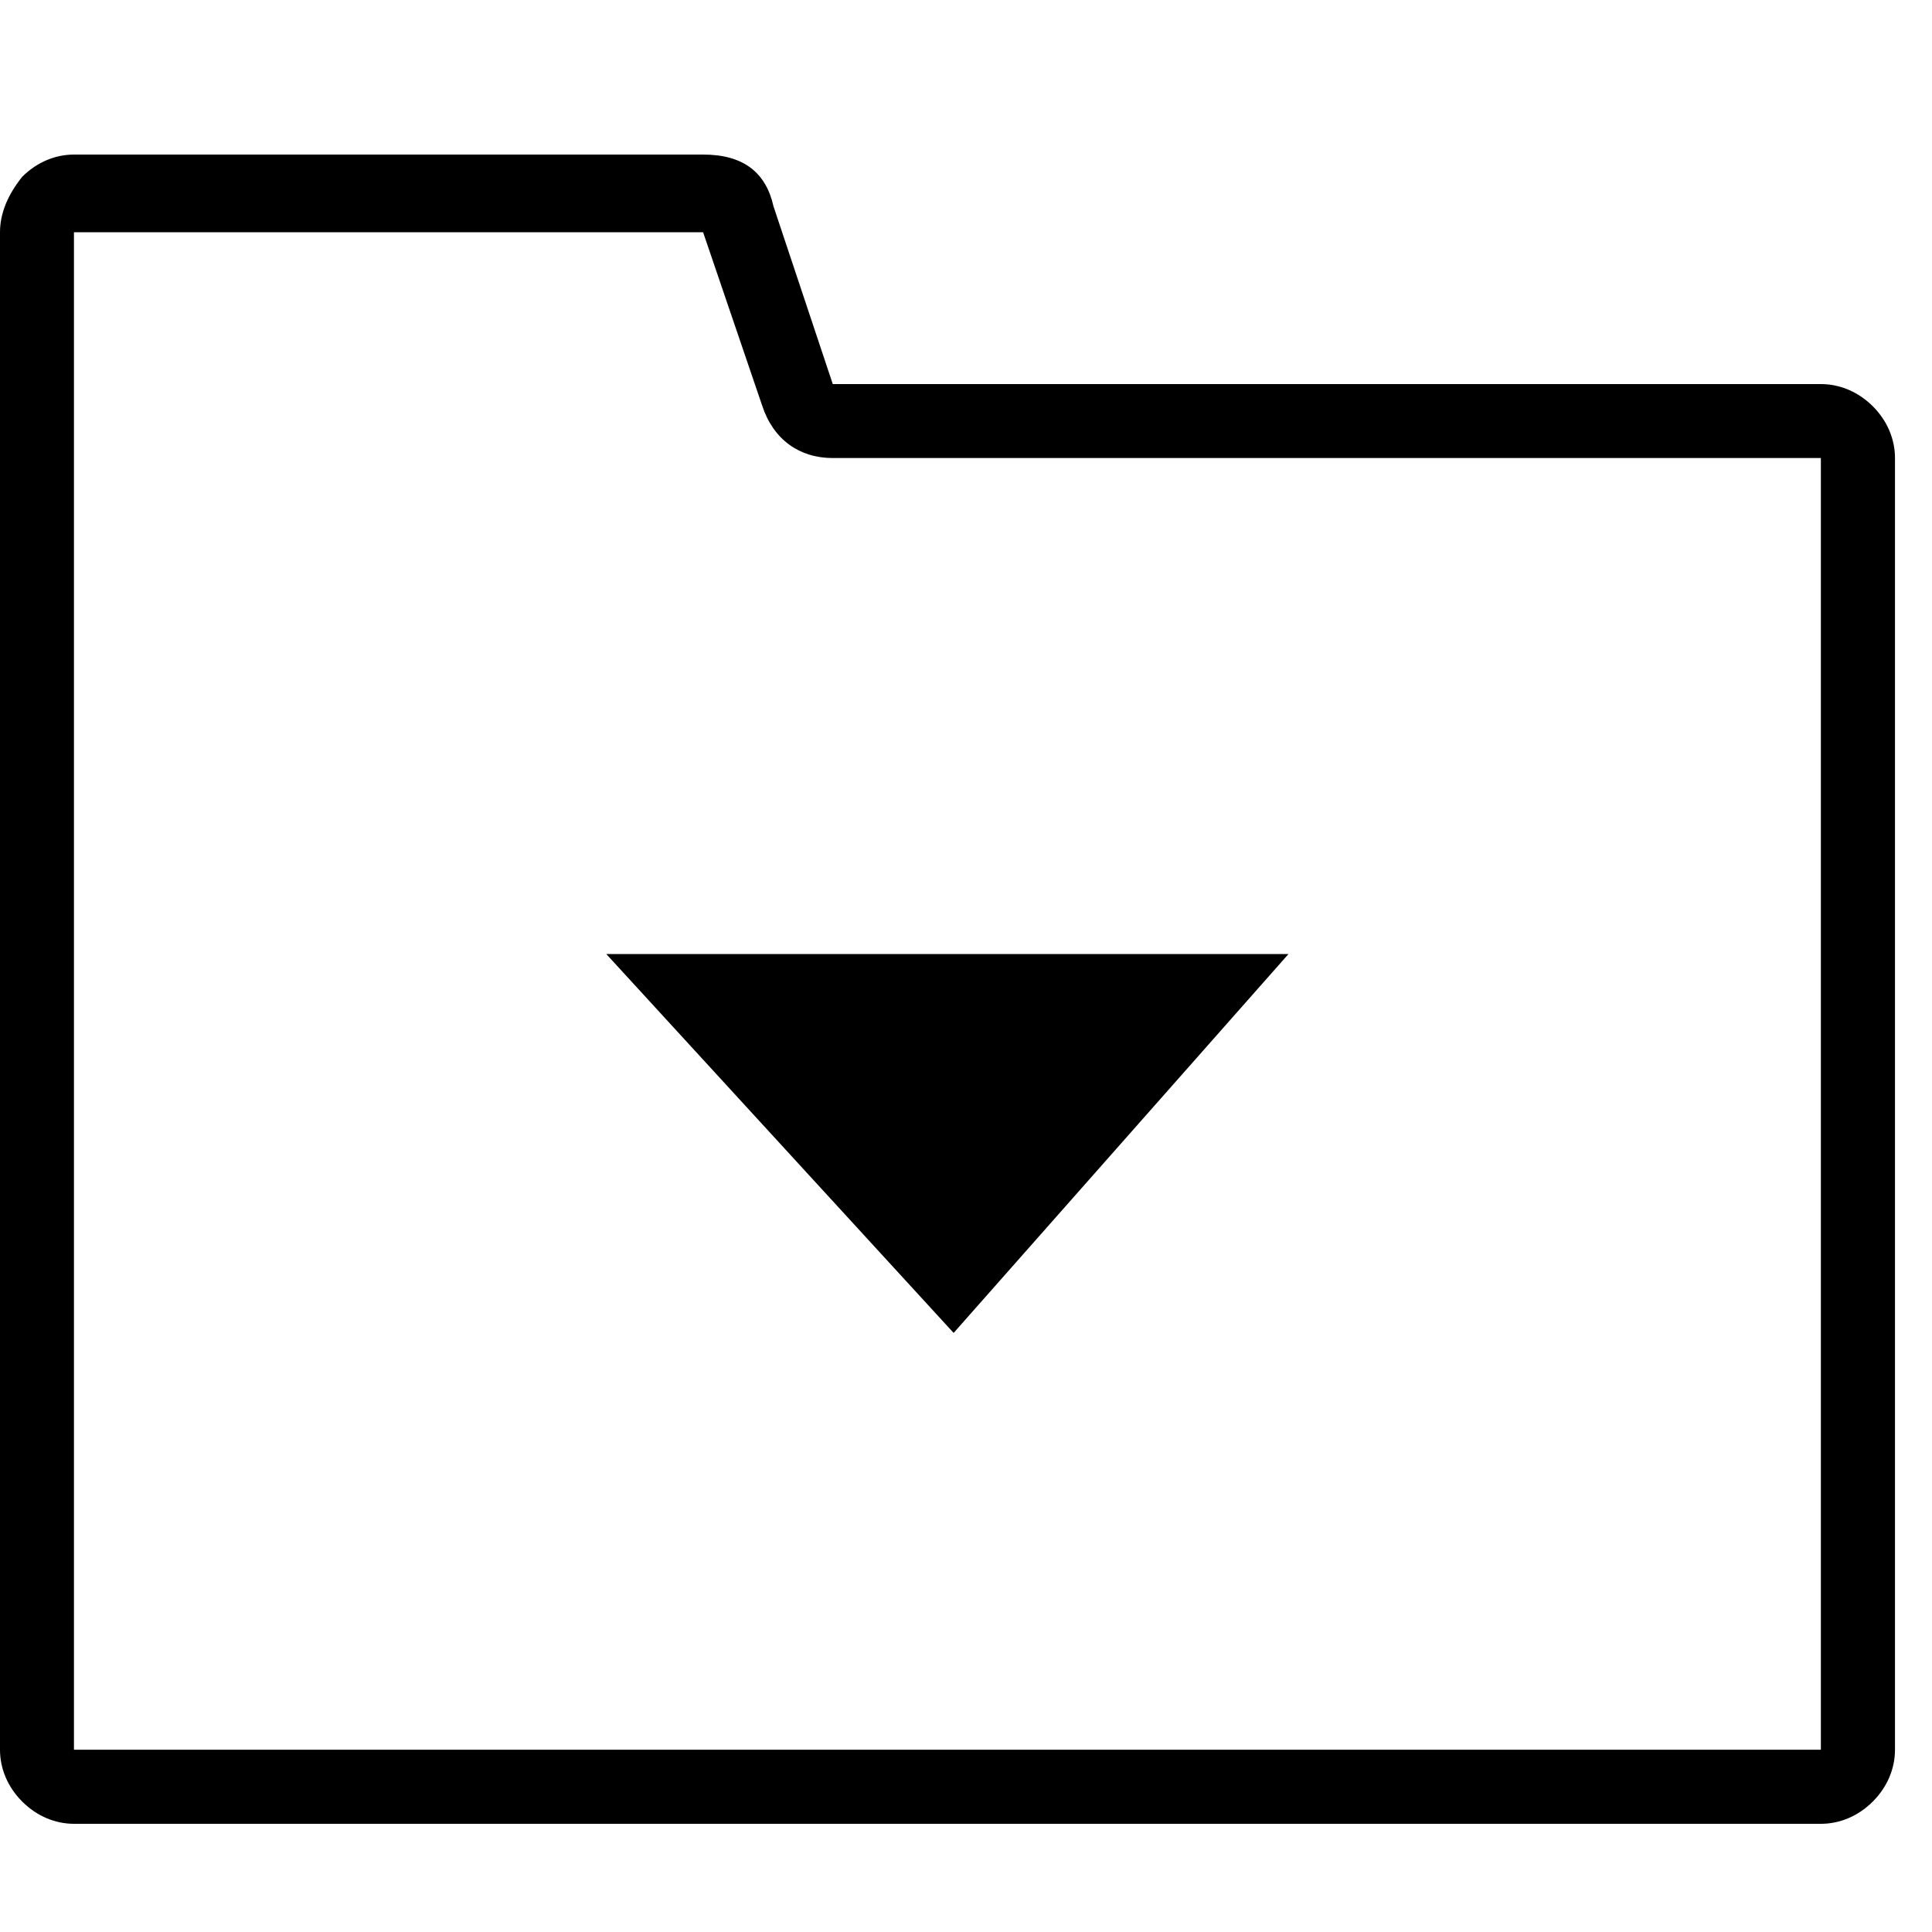 <svg xmlns="http://www.w3.org/2000/svg" viewBox="0 0 25 25" id="folder-hierarchy">
  <path d="M0.957,3.005 C0.957,3.005 9.098,3.005 9.098,3.005 C9.098,3.005 9.865,5.256 9.865,5.256 C10.009,5.688 10.344,5.927 10.775,5.927 C10.775,5.927 10.775,5.927 10.775,5.927 C10.775,5.927 23.562,5.927 23.562,5.927 C23.562,5.927 23.562,22.641 23.562,22.641 C23.562,22.641 0.957,22.641 0.957,22.641 C0.957,22.641 0.957,3.005 0.957,3.005 Z M9.099,2 C9.099,2 9.099,2 9.099,2 C9.099,2 0.958,2 0.958,2 C0.719,2 0.479,2.096 0.287,2.288 C0.096,2.527 0,2.766 0,3.006 C0,3.006 0,3.006 0,3.006 C0,3.006 0,22.642 0,22.642 C0,22.881 0.096,23.121 0.287,23.312 C0.479,23.504 0.719,23.6 0.958,23.6 C0.958,23.6 0.958,23.6 0.958,23.6 C0.958,23.6 23.563,23.6 23.563,23.6 C23.802,23.6 24.042,23.504 24.234,23.312 C24.425,23.121 24.521,22.881 24.521,22.642 C24.521,22.642 24.521,22.642 24.521,22.642 C24.521,22.642 24.521,5.927 24.521,5.927 C24.521,5.688 24.425,5.448 24.234,5.257 C24.042,5.066 23.802,4.97 23.563,4.97 C23.563,4.97 23.563,4.97 23.563,4.97 C23.563,4.97 10.776,4.97 10.776,4.97 C10.776,4.97 10.009,2.67 10.009,2.67 C9.913,2.239 9.627,2 9.099,2 Z M16.673,12.345 C16.673,12.345 12.34,17.248 12.34,17.248 C12.34,17.248 7.845,12.345 7.845,12.345 C7.845,12.345 16.673,12.345 16.673,12.345 L16.673,12.345 Z"/>
  <title>Folder Hierarchy</title>
</svg>